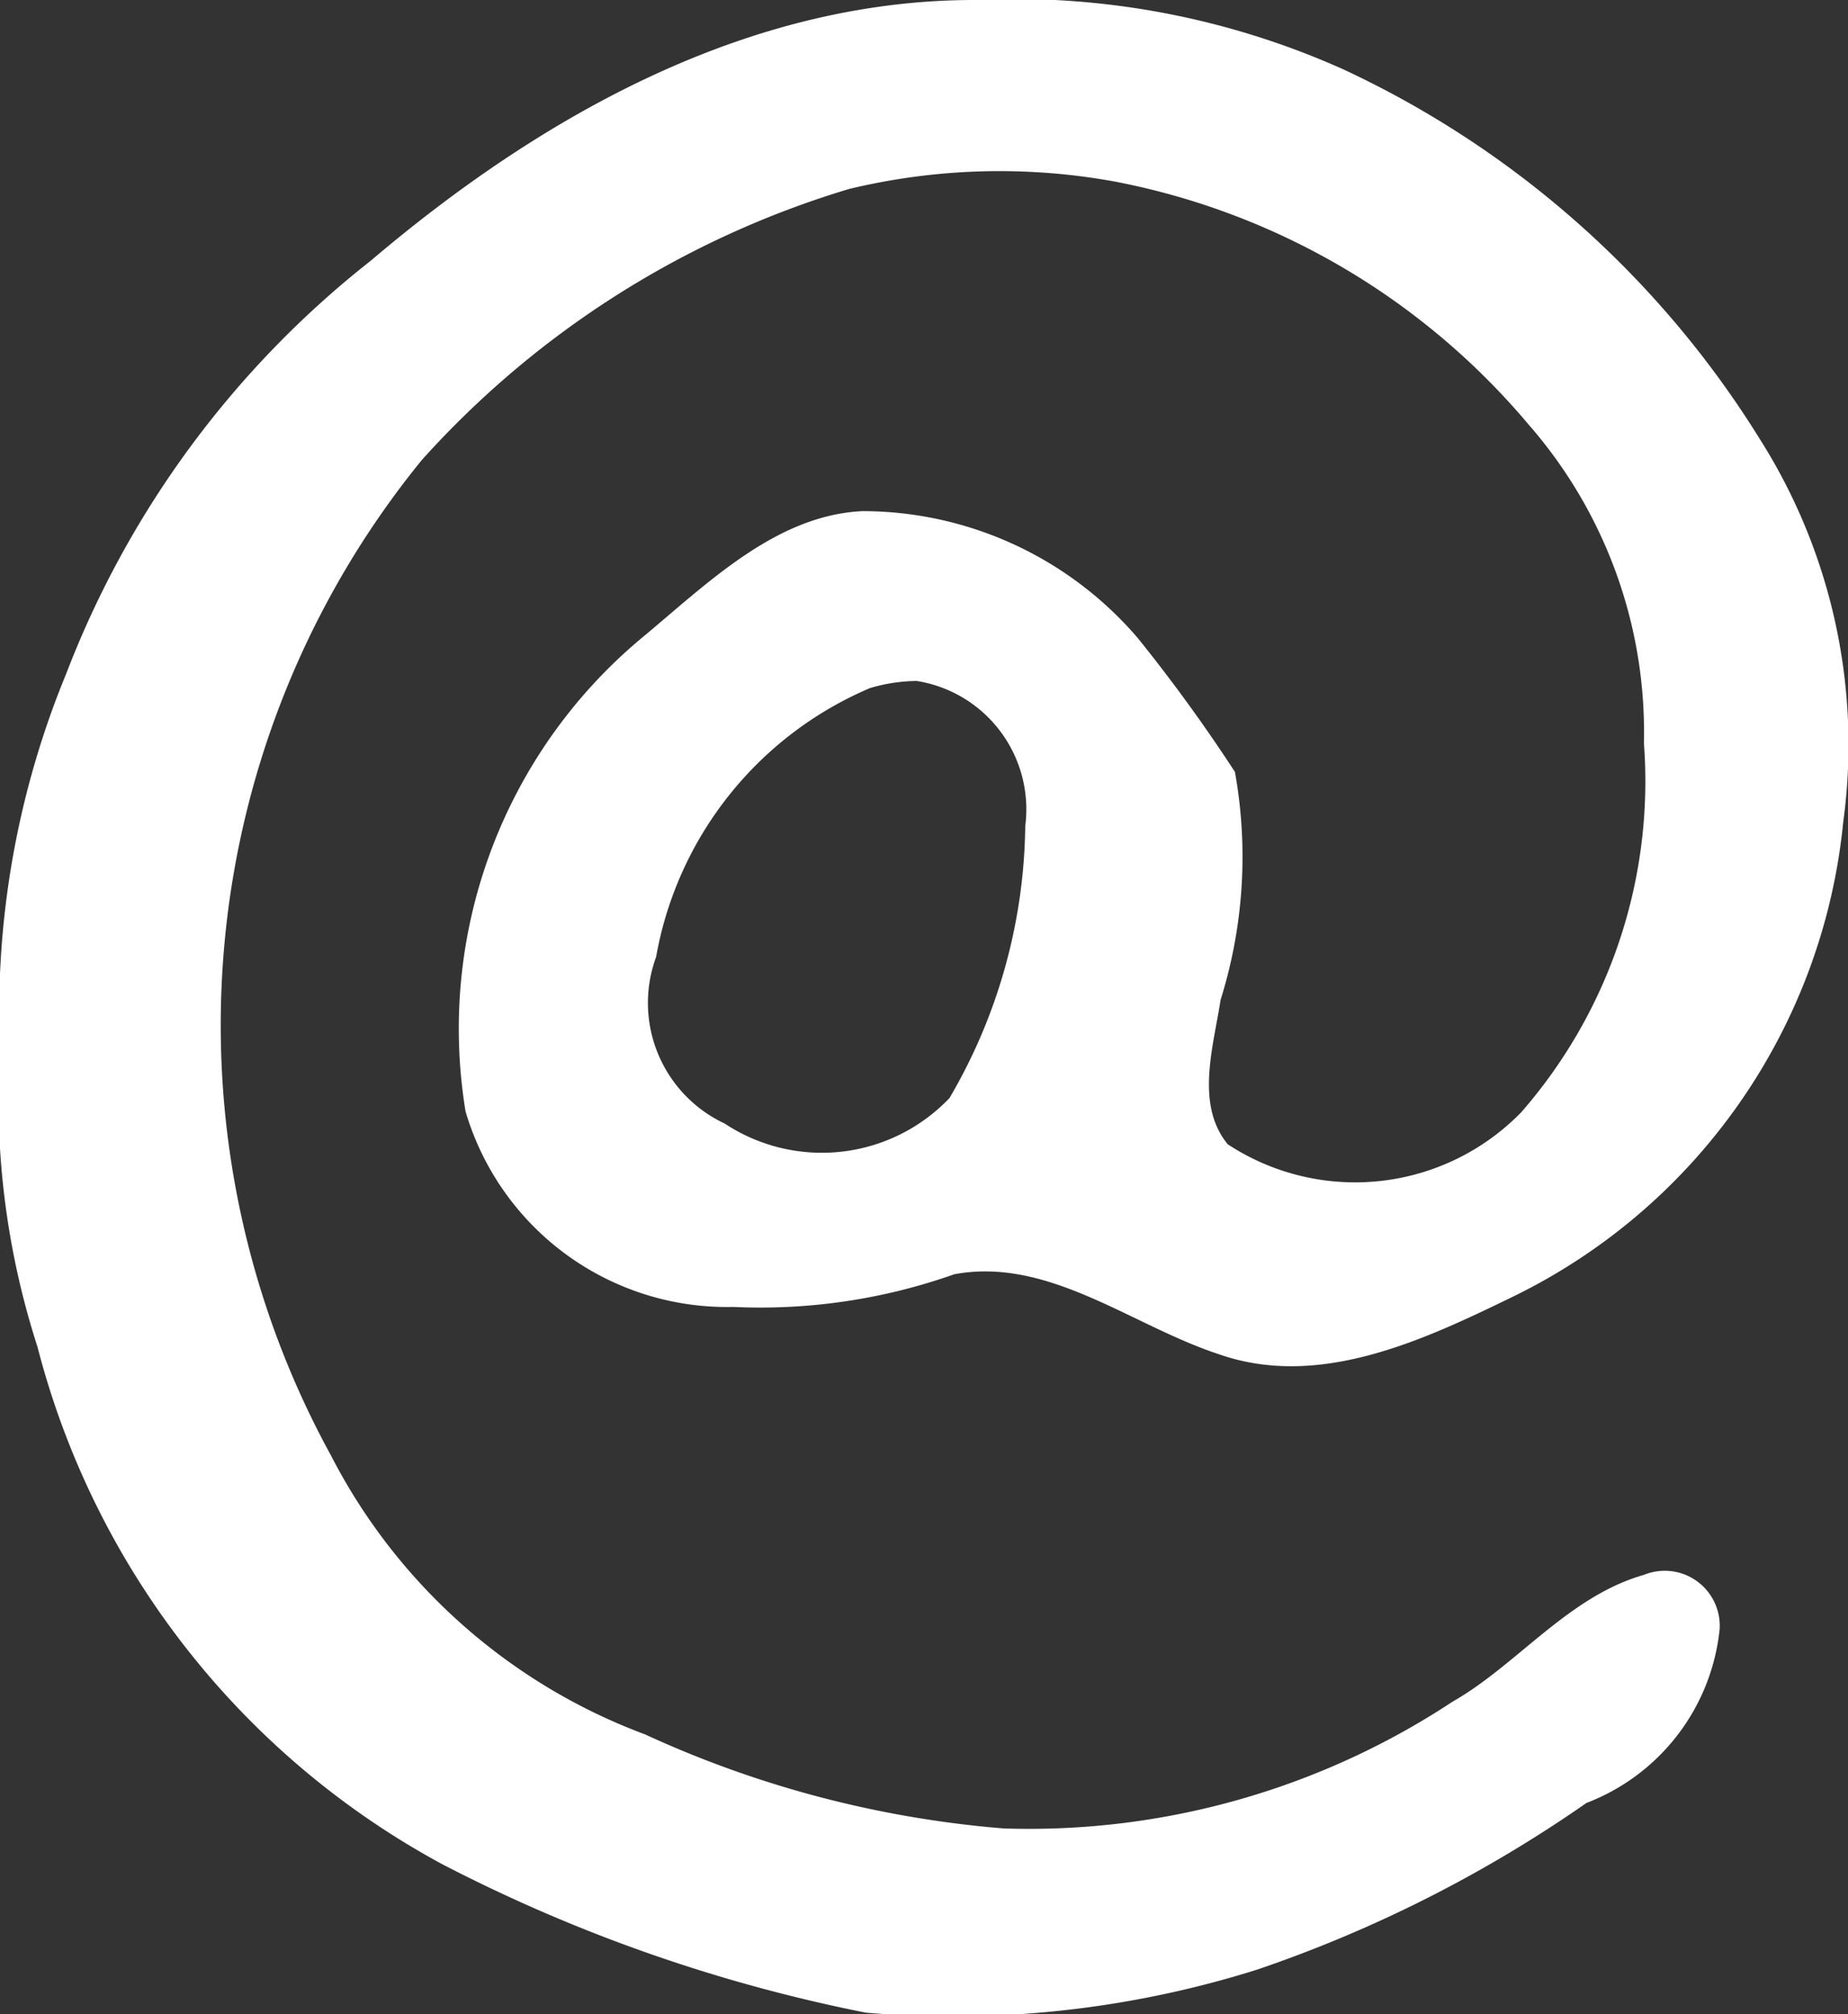 <svg xmlns="http://www.w3.org/2000/svg" viewBox="0 0 23.18 25.26"><rect x="0" y="0" width="23.18" height="25.26" fill="#333333" stroke="none"/><defs><style>.cls-1{fill:#fff;}</style></defs><title>navContact</title><g id="Layer_2" data-name="Layer 2"><g id="Nav"><path class="cls-1" d="M16.85.87A12.2,12.2,0,0,1,22.07,5.5a7.16,7.16,0,0,1,1.05,4.81A7.43,7.43,0,0,1,19,16.25c-1.13.55-2.45,1.18-3.72.73-1.09-.36-2.13-1.22-3.31-1a7.29,7.29,0,0,1-2.77.41,3.42,3.42,0,0,1-3.36-2.45A6.38,6.38,0,0,1,8.05,8c.82-.68,1.68-1.54,2.77-1.59A4.55,4.55,0,0,1,14.27,8a20.59,20.59,0,0,1,1.22,1.68,6,6,0,0,1-.18,2.86c-.09.59-.32,1.31.09,1.81a2.91,2.91,0,0,0,3.68-.4,6.31,6.31,0,0,0,1.54-4.63,5.86,5.86,0,0,0-1.45-4A9,9,0,0,0,14,2.28a8.06,8.06,0,0,0-3.35.09,11.74,11.74,0,0,0-5.36,3.4A11.22,11.22,0,0,0,4.15,18.25a7.29,7.29,0,0,0,3.94,3.5,13.33,13.33,0,0,0,4.5,1.18,9.65,9.65,0,0,0,5.63-1.59c.81-.46,1.45-1.32,2.4-1.59a.69.69,0,0,1,.95.68,2.62,2.62,0,0,1-1.67,2.18,16.55,16.55,0,0,1-4.13,2.09,12.71,12.71,0,0,1-4.91.54,20,20,0,0,1-5.31-1.86A10.3,10.3,0,0,1,.47,16.89,10.1,10.1,0,0,1,0,13.17,11.13,11.13,0,0,1,.83,8.45,12.1,12.1,0,0,1,4.65,3.27C6.78,1.46,9.37,0,12.22,0A10.08,10.08,0,0,1,16.85.87ZM10.91,8.63A4.52,4.52,0,0,0,8.23,12a1.67,1.67,0,0,0,.86,2.09,2.21,2.21,0,0,0,2.82-.32,6.89,6.89,0,0,0,.95-3.41A1.63,1.63,0,0,0,11.5,8.54,2.09,2.09,0,0,0,10.91,8.63Z"/></g></g></svg>
